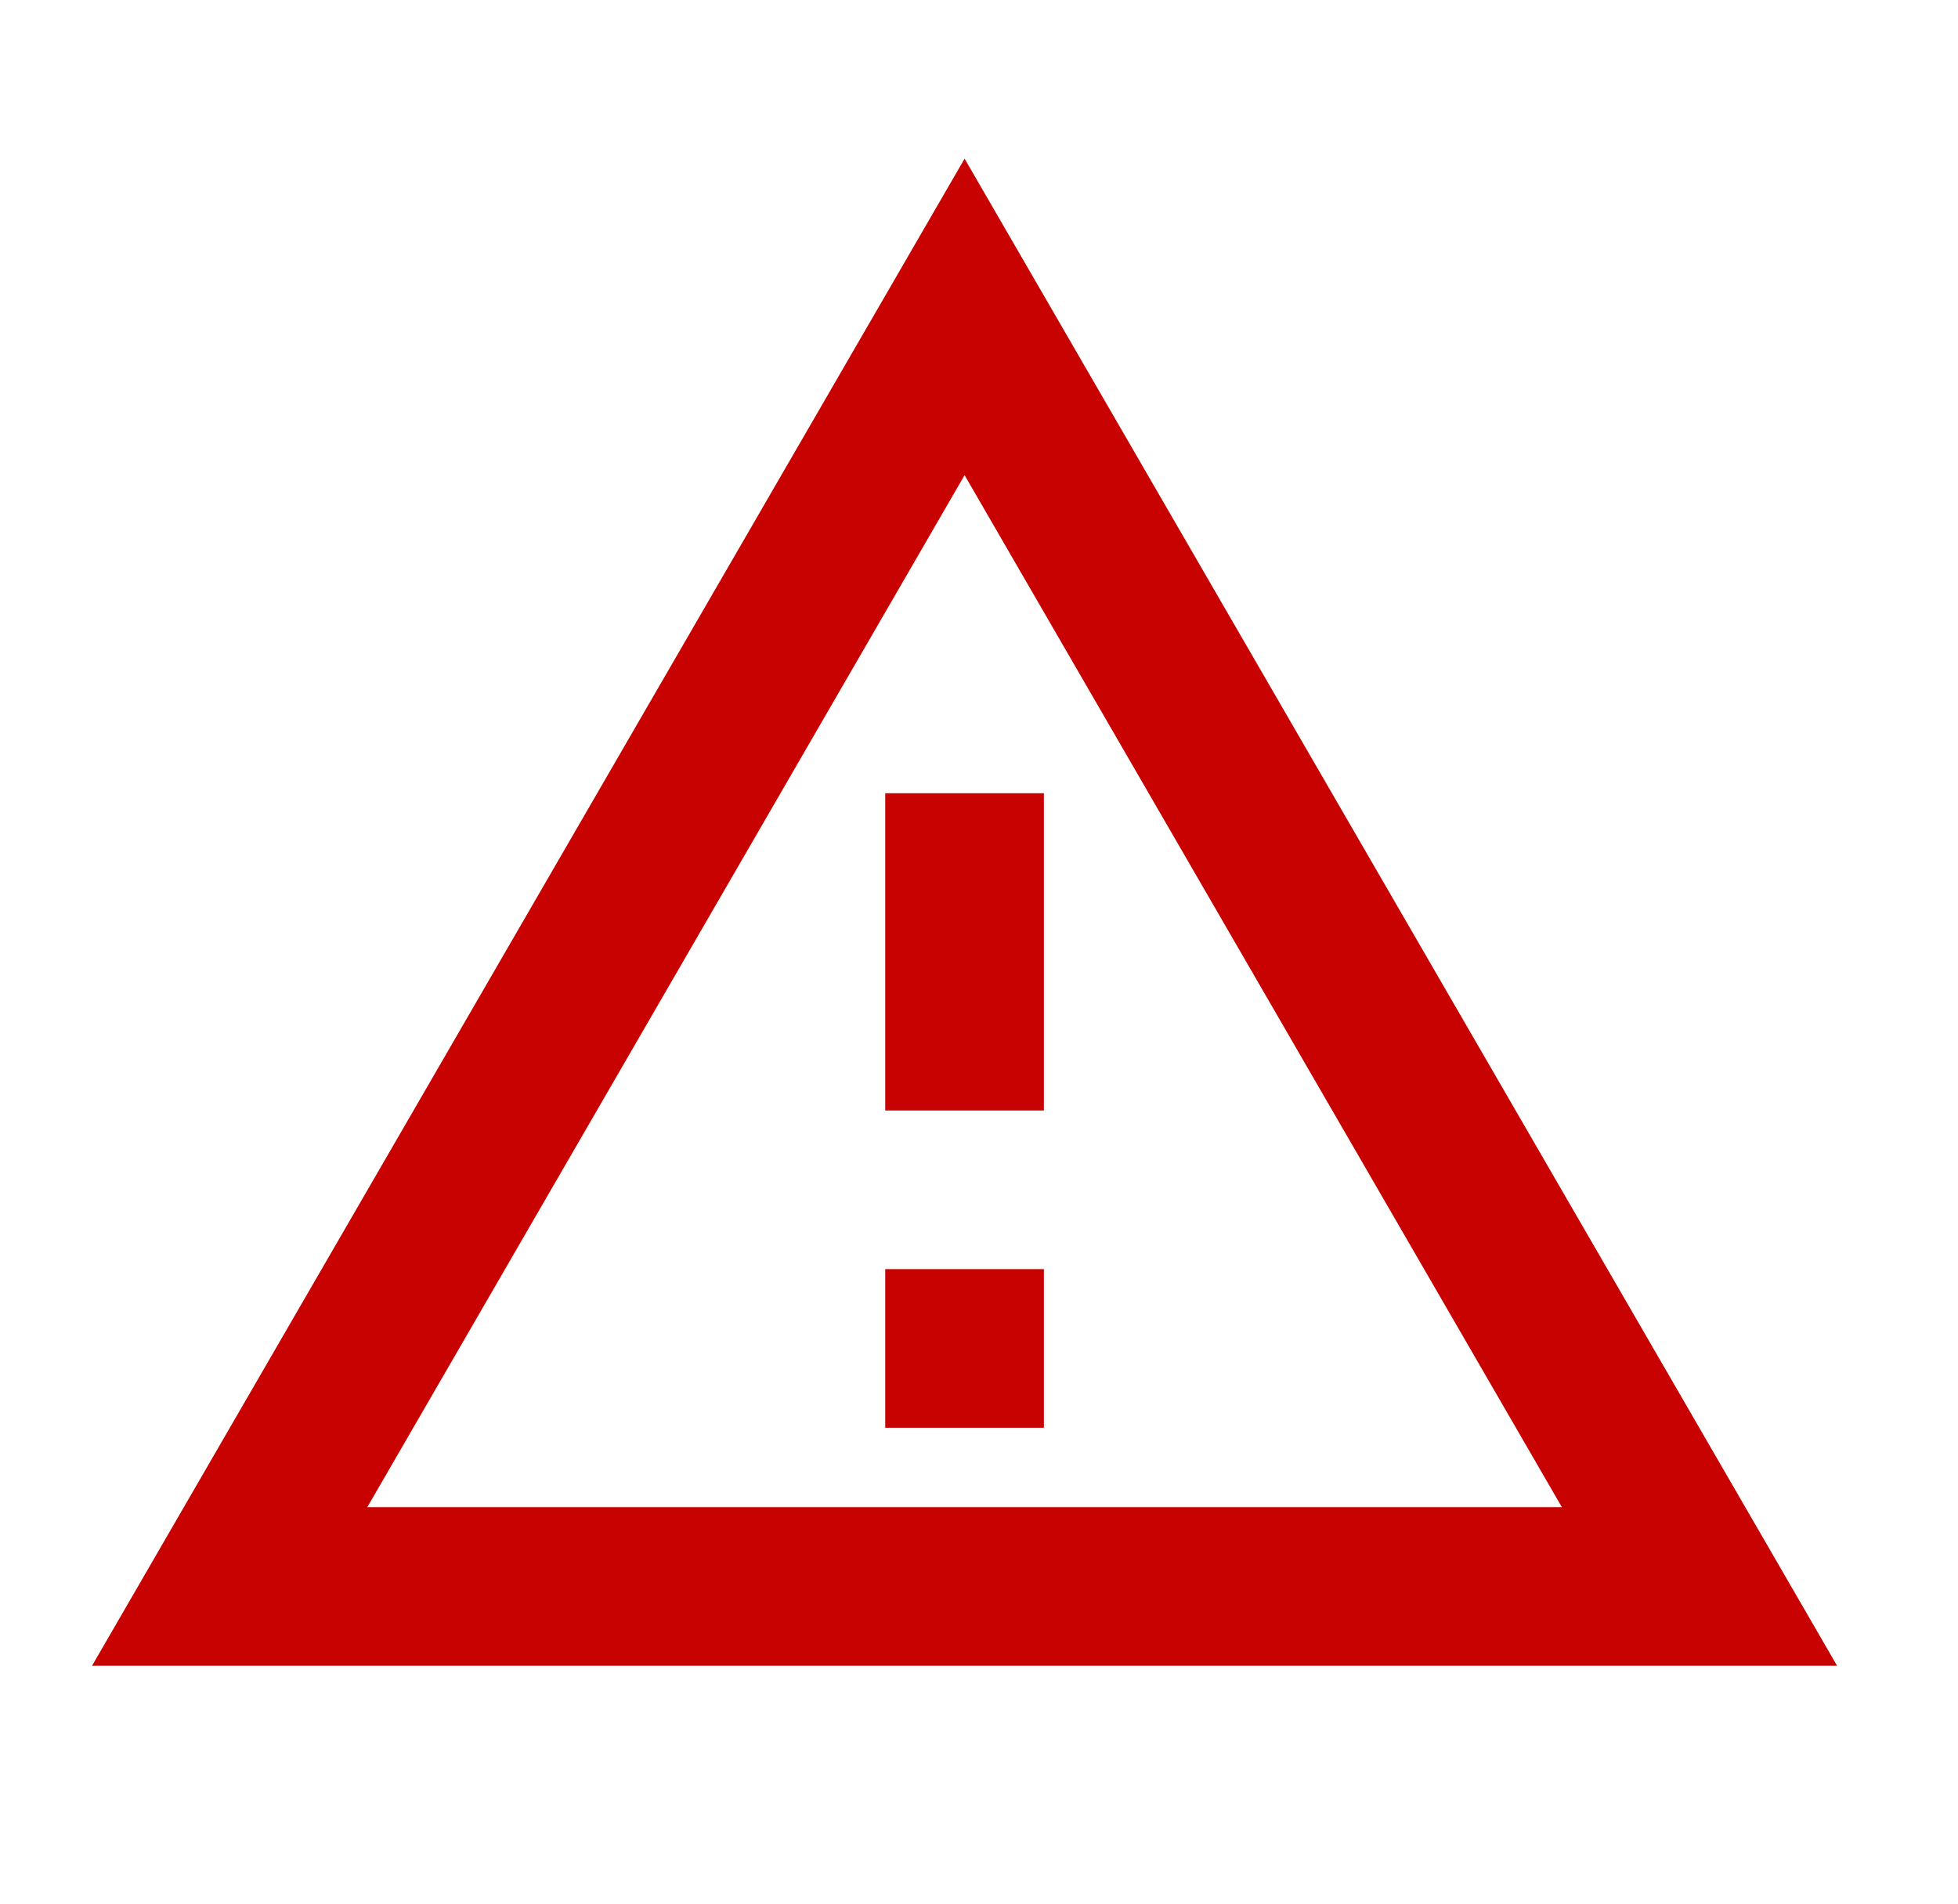 <svg width="36" height="35" viewBox="0 0 36 35" fill="none" xmlns="http://www.w3.org/2000/svg">
<path d="M17.735 8.736L28.716 27.709H6.754L17.735 8.736ZM17.735 2.917L1.693 30.625H33.776L17.735 2.917ZM19.193 23.334H16.276V26.25H19.193V23.334ZM19.193 14.584H16.276V20.417H19.193V14.584Z" fill="#C80101"/>
</svg>
